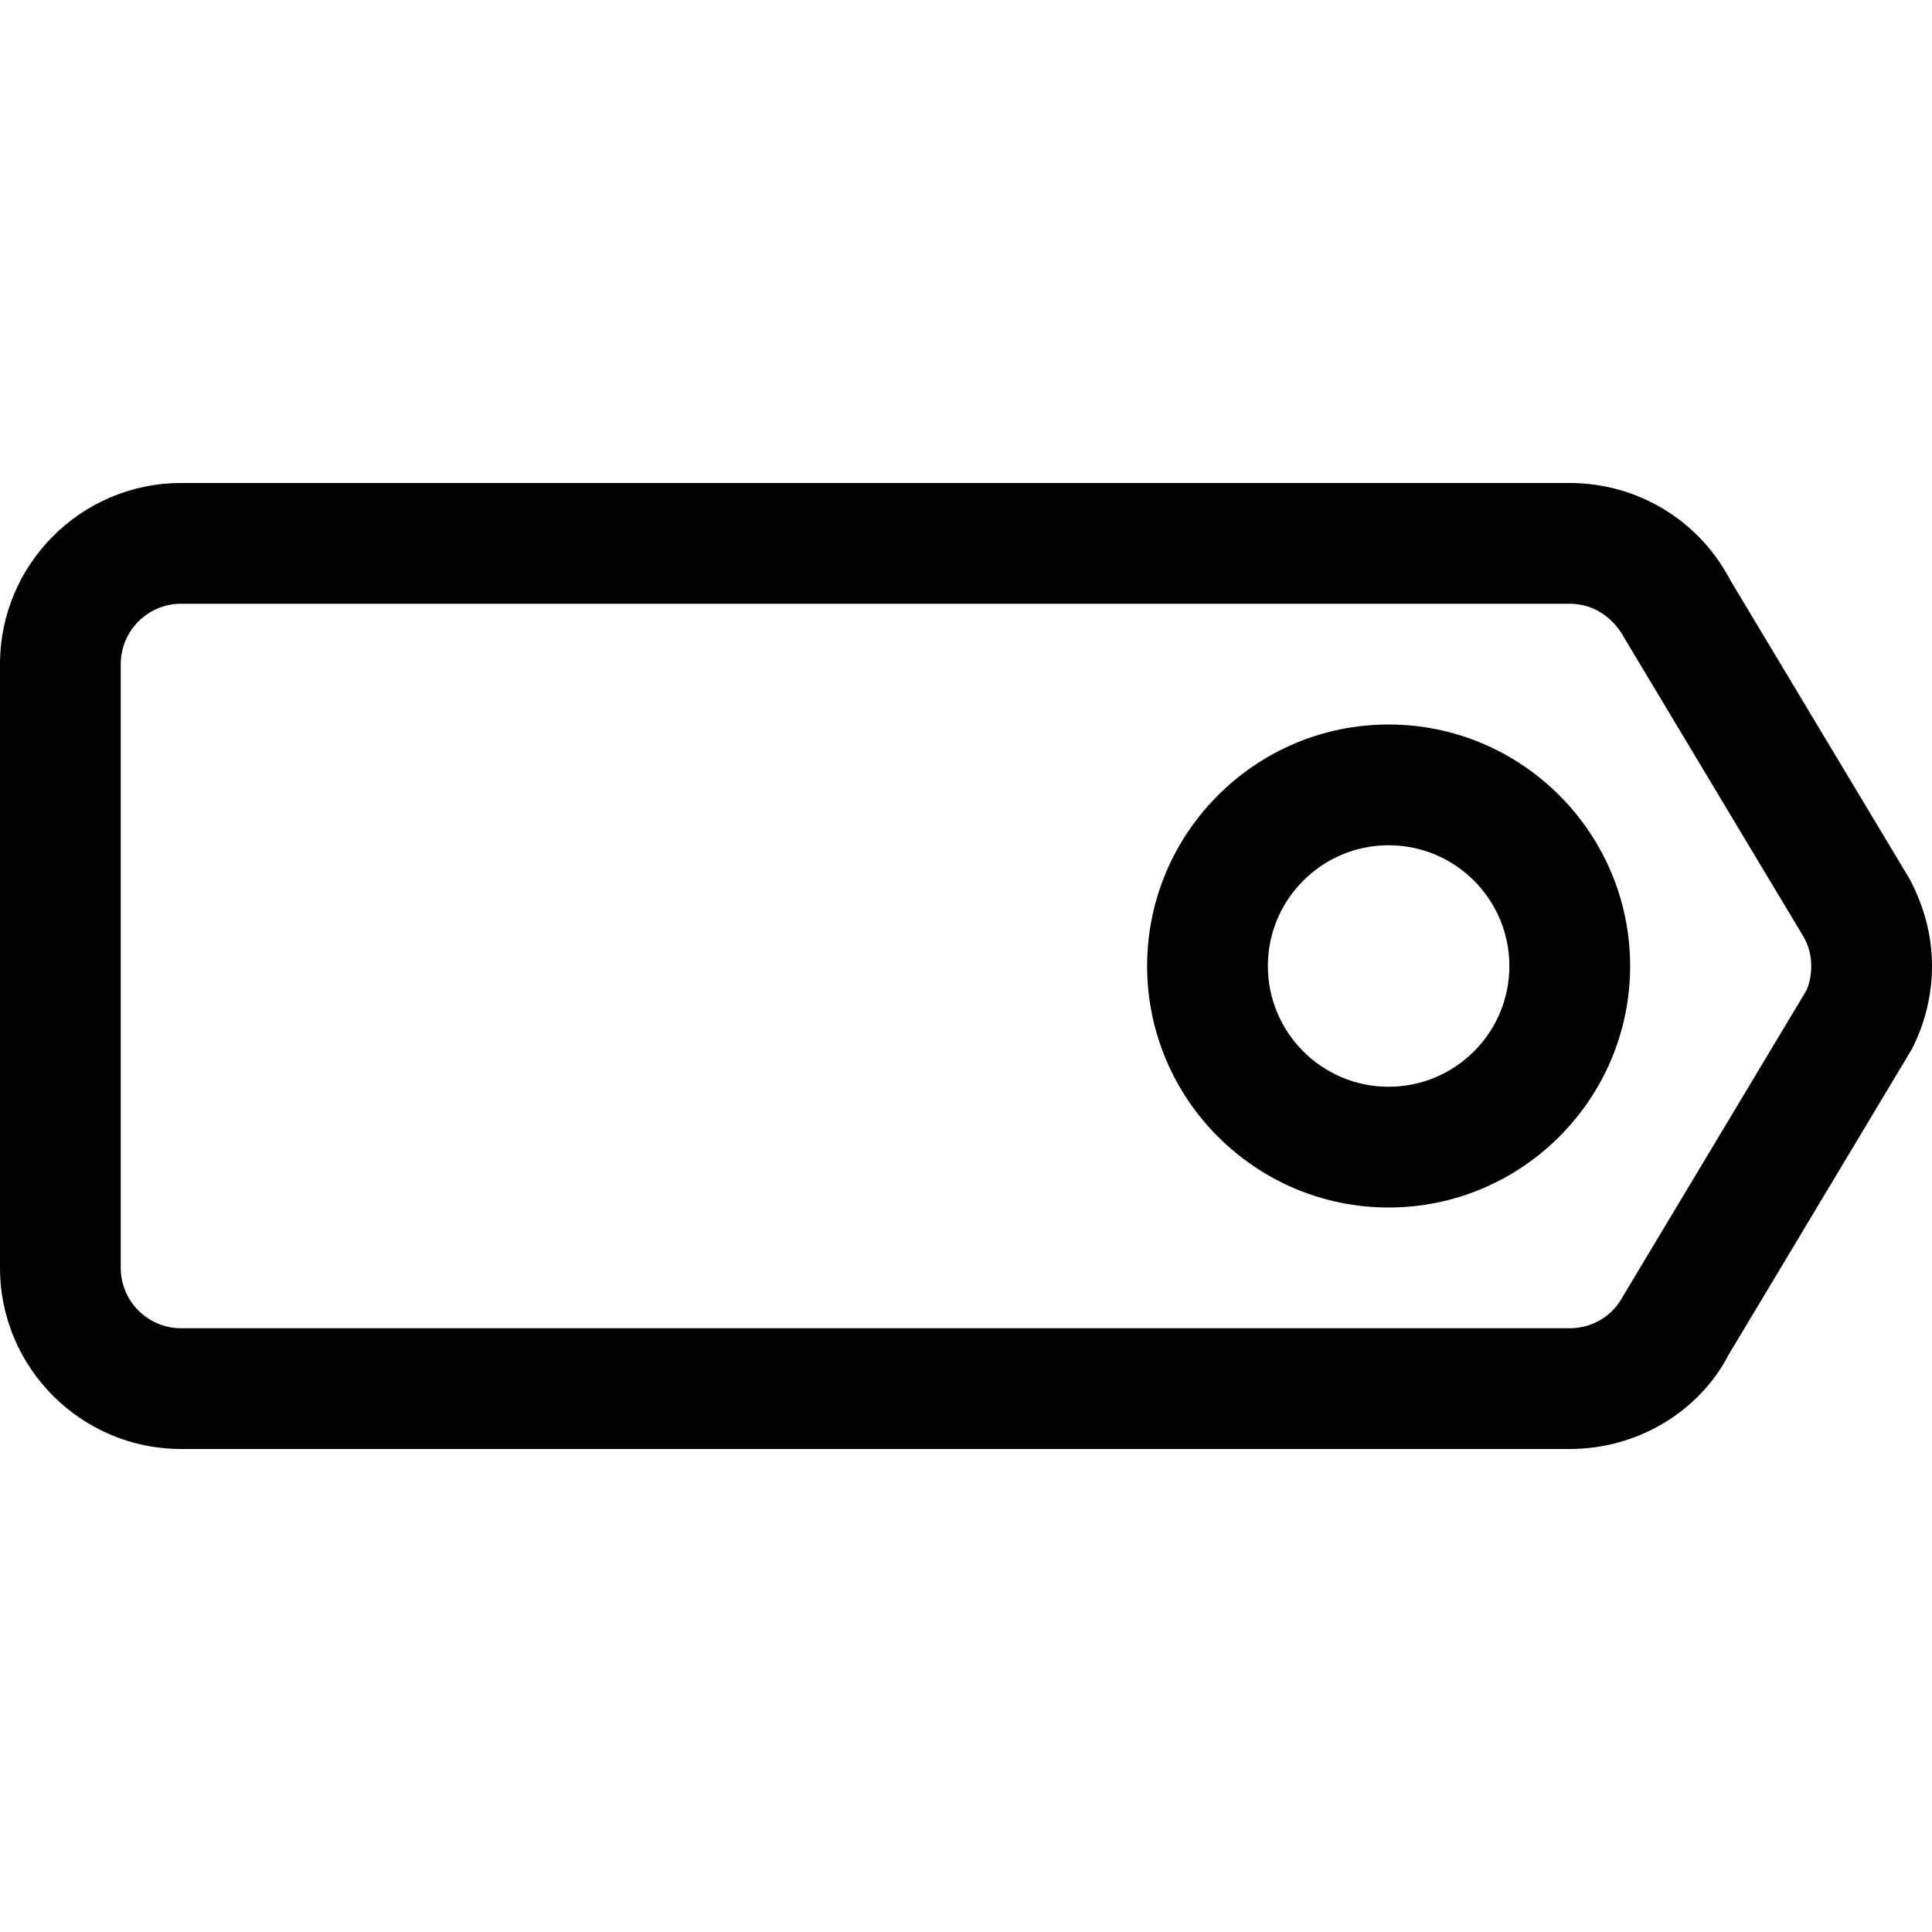 <?xml version="1.0" encoding="iso-8859-1"?>
<!-- Generator: Adobe Illustrator 16.0.0, SVG Export Plug-In . SVG Version: 6.00 Build 0)  -->
<!DOCTYPE svg PUBLIC "-//W3C//DTD SVG 1.1//EN" "http://www.w3.org/Graphics/SVG/1.1/DTD/svg11.dtd">
<svg version="1.1" id="Capa_1" xmlns="http://www.w3.org/2000/svg" xmlns:xlink="http://www.w3.org/1999/xlink" x="0px" y="0px"
	 width="32px" height="32px" viewBox="0 0 32 32" style="enable-background:new 0 0 32 32;" xml:space="preserve">
<g>
	<g id="Label">
		<g>
			<path d="M31.631,14.562l-2.972-4.953C28.141,8.616,27.121,8,26,8H3c-1.654,0-3,1.346-3,3v10c0,1.654,1.346,3,3,3h23
				c1.125,0,2.146-0.621,2.633-1.564l3.031-5.055C31.884,16.956,32,16.479,32,16C32,15.519,31.882,15.039,31.631,14.562z
				 M29.918,16.408l-3.031,5.053C26.715,21.794,26.375,22,26,22H3c-0.552,0-1-0.449-1-1V11c0-0.552,0.448-1,1-1h23
				c0.374,0,0.714,0.206,0.916,0.587l2.971,4.953C29.962,15.683,30,15.838,30,16S29.962,16.318,29.918,16.408z M23,12
				c-2.205,0-4,1.795-4,4s1.795,4,4,4s4-1.795,4-4S25.205,12,23,12z M23,18c-1.104,0-2-0.896-2-2c0-1.103,0.896-2,2-2s2,0.897,2,2
				C25,17.104,24.104,18,23,18z"/>
		</g>
	</g>
</g>
<g>
</g>
<g>
</g>
<g>
</g>
<g>
</g>
<g>
</g>
<g>
</g>
<g>
</g>
<g>
</g>
<g>
</g>
<g>
</g>
<g>
</g>
<g>
</g>
<g>
</g>
<g>
</g>
<g>
</g>
</svg>
